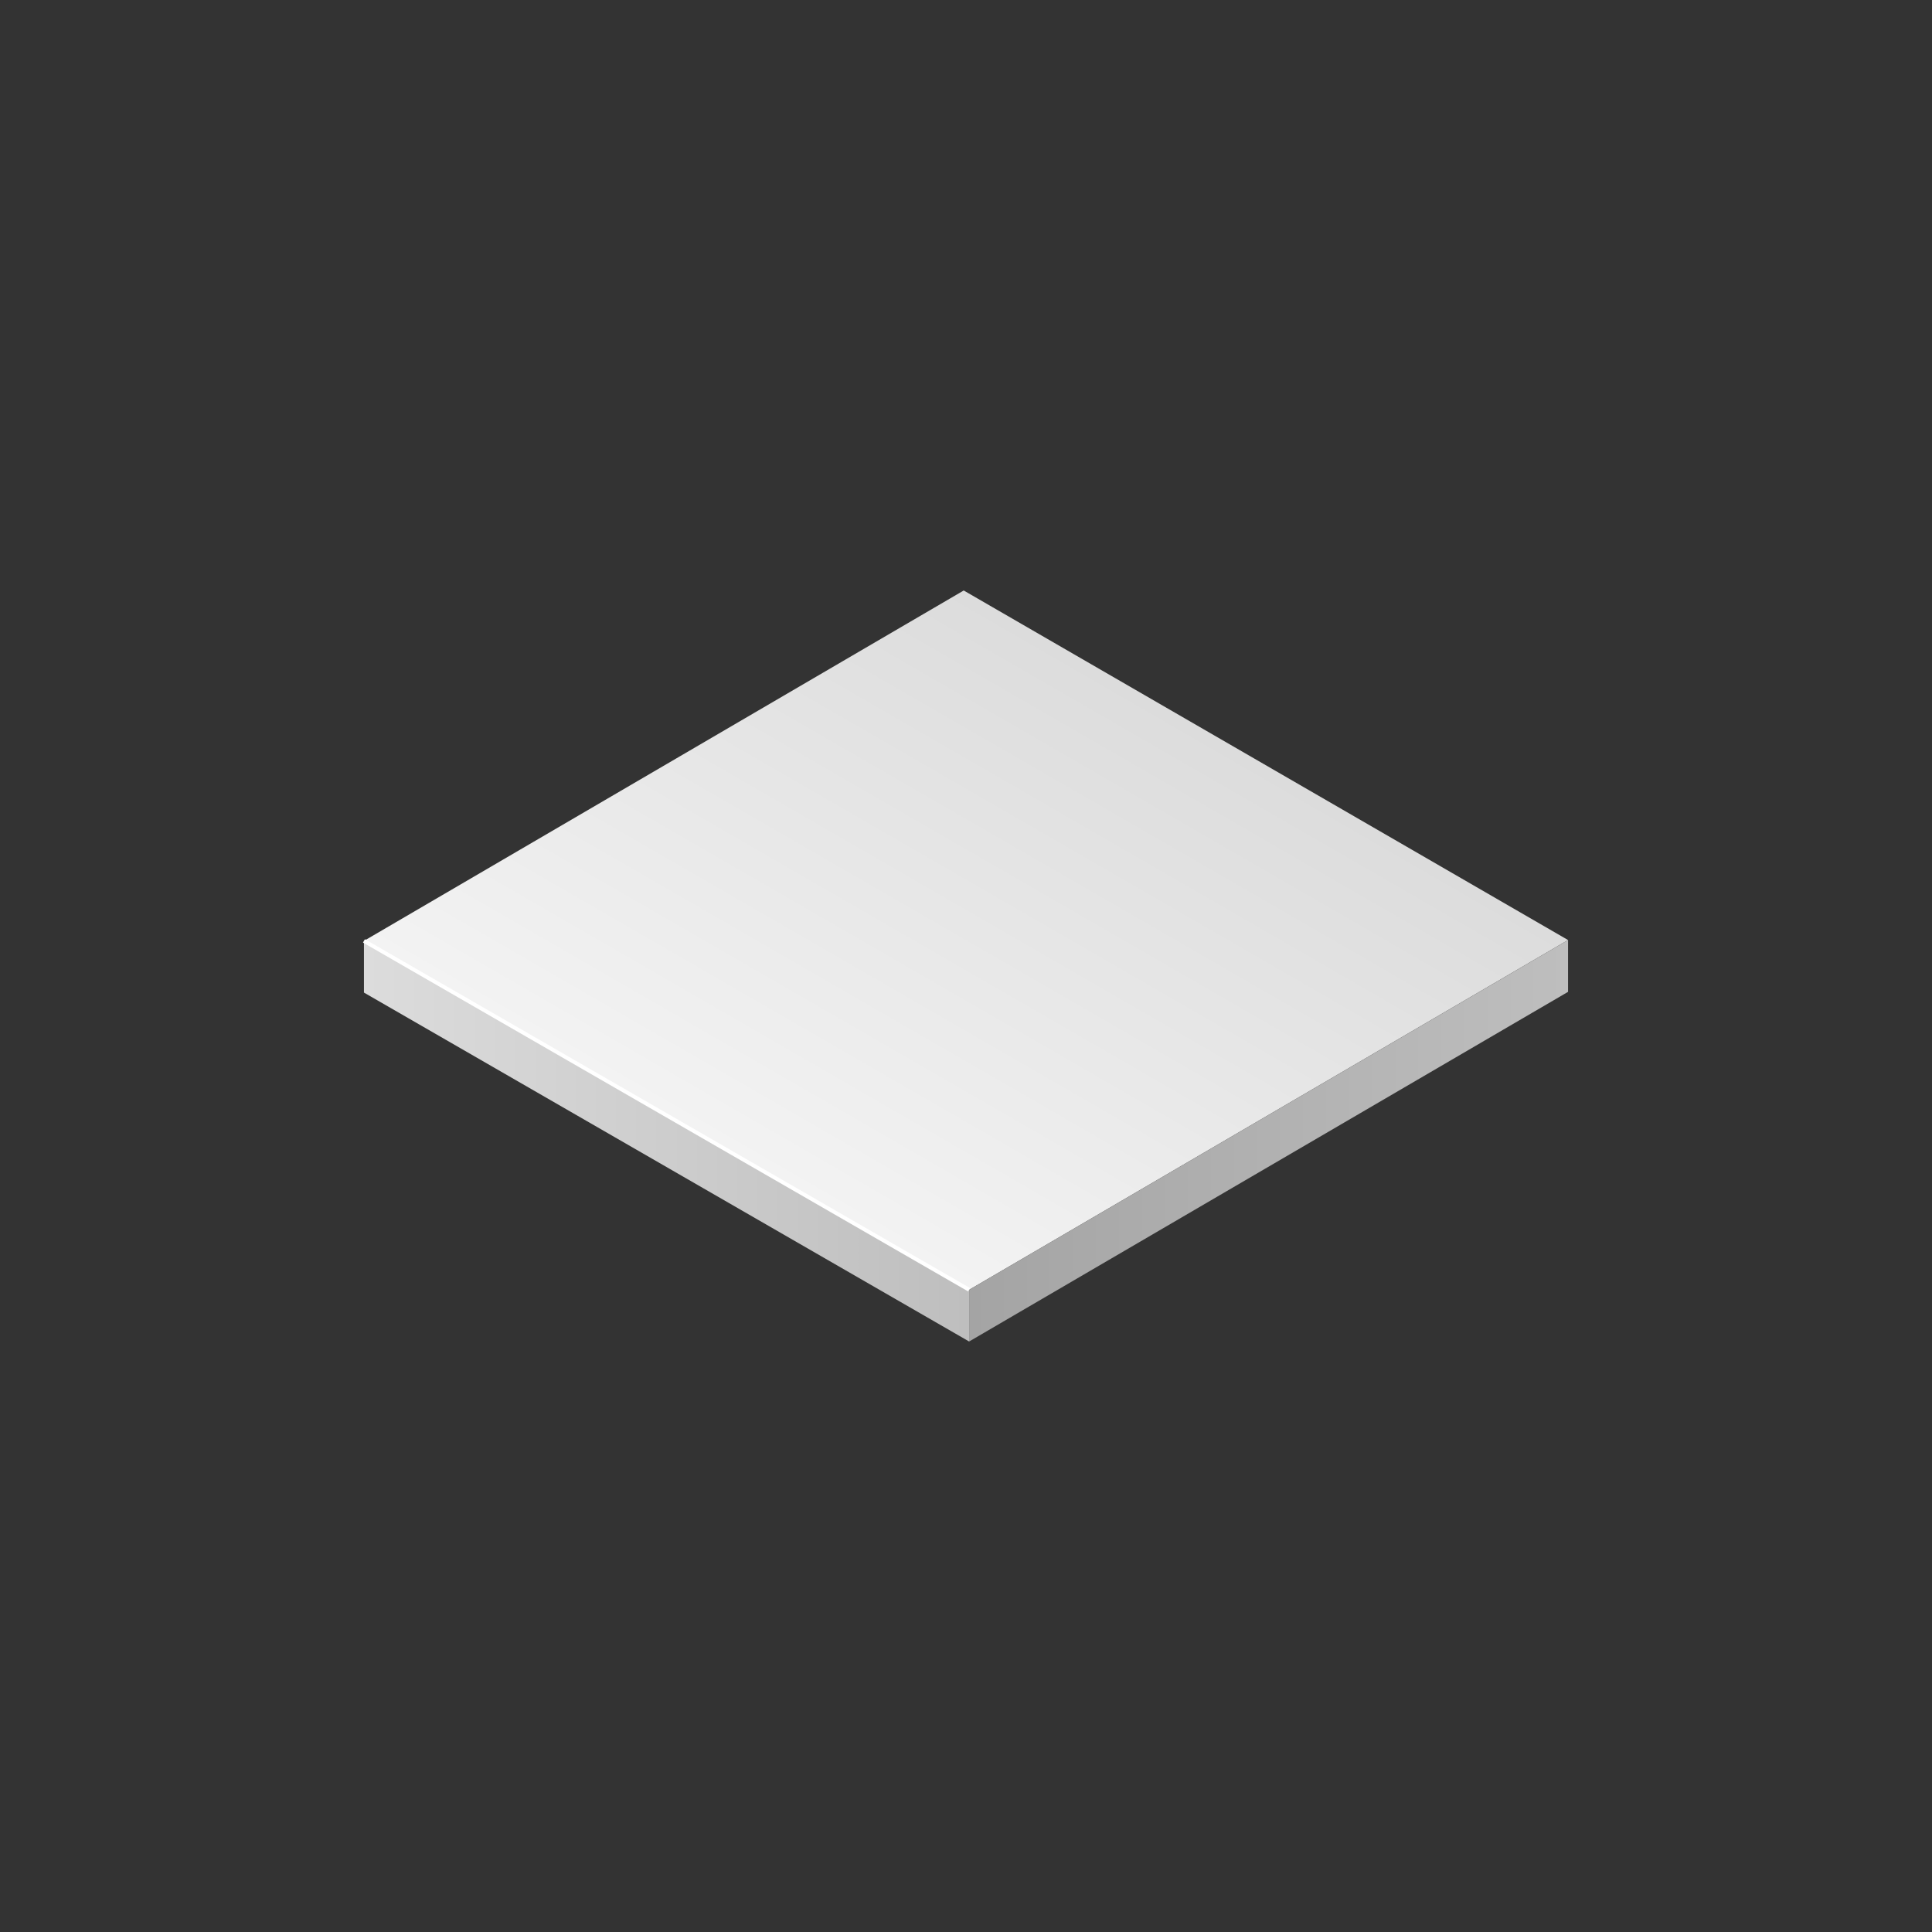 <svg id="Objects" xmlns="http://www.w3.org/2000/svg" xmlns:xlink="http://www.w3.org/1999/xlink" width="500" height="500" viewBox="0 0 500 500"><rect x="0" y="0" width="500" height="500" fill="#333333" stroke="none"/><defs><style>.cls-1{fill:url(#linear-gradient);}.cls-2{fill:url(#linear-gradient-2);}.cls-3{fill:url(#linear-gradient-3);}.cls-4{fill:none;stroke:#fff;}</style><linearGradient id="linear-gradient" x1="94.19" y1="295.34" x2="250.81" y2="295.34" gradientUnits="userSpaceOnUse"><stop offset="0" stop-color="#dcdcdc"/><stop offset="1" stop-color="#bebebe"/></linearGradient><linearGradient id="linear-gradient-2" x1="211" y1="310.94" x2="289.07" y2="175.72" gradientUnits="userSpaceOnUse"><stop offset="0" stop-color="#f3f3f3"/><stop offset="1" stop-color="#dcdcdc"/></linearGradient><linearGradient id="linear-gradient-3" x1="250.81" y1="295.23" x2="405.81" y2="295.23" gradientUnits="userSpaceOnUse"><stop offset="0" stop-color="#a4a4a4"/><stop offset="1" stop-color="#bebebe"/></linearGradient></defs><polygon class="cls-1" points="94.19 256.88 250.81 347.18 250.81 333.8 94.19 243.5 94.19 256.88"/><polygon class="cls-2" points="405.81 243.28 250.81 333.8 94.19 243.5 249.41 152.82 405.81 243.28"/><polygon class="cls-3" points="405.81 256.69 250.81 347.18 250.81 333.8 405.81 243.28 405.81 256.69"/><line class="cls-4" x1="250.81" y1="333.79" x2="94.19" y2="243.5"/></svg>